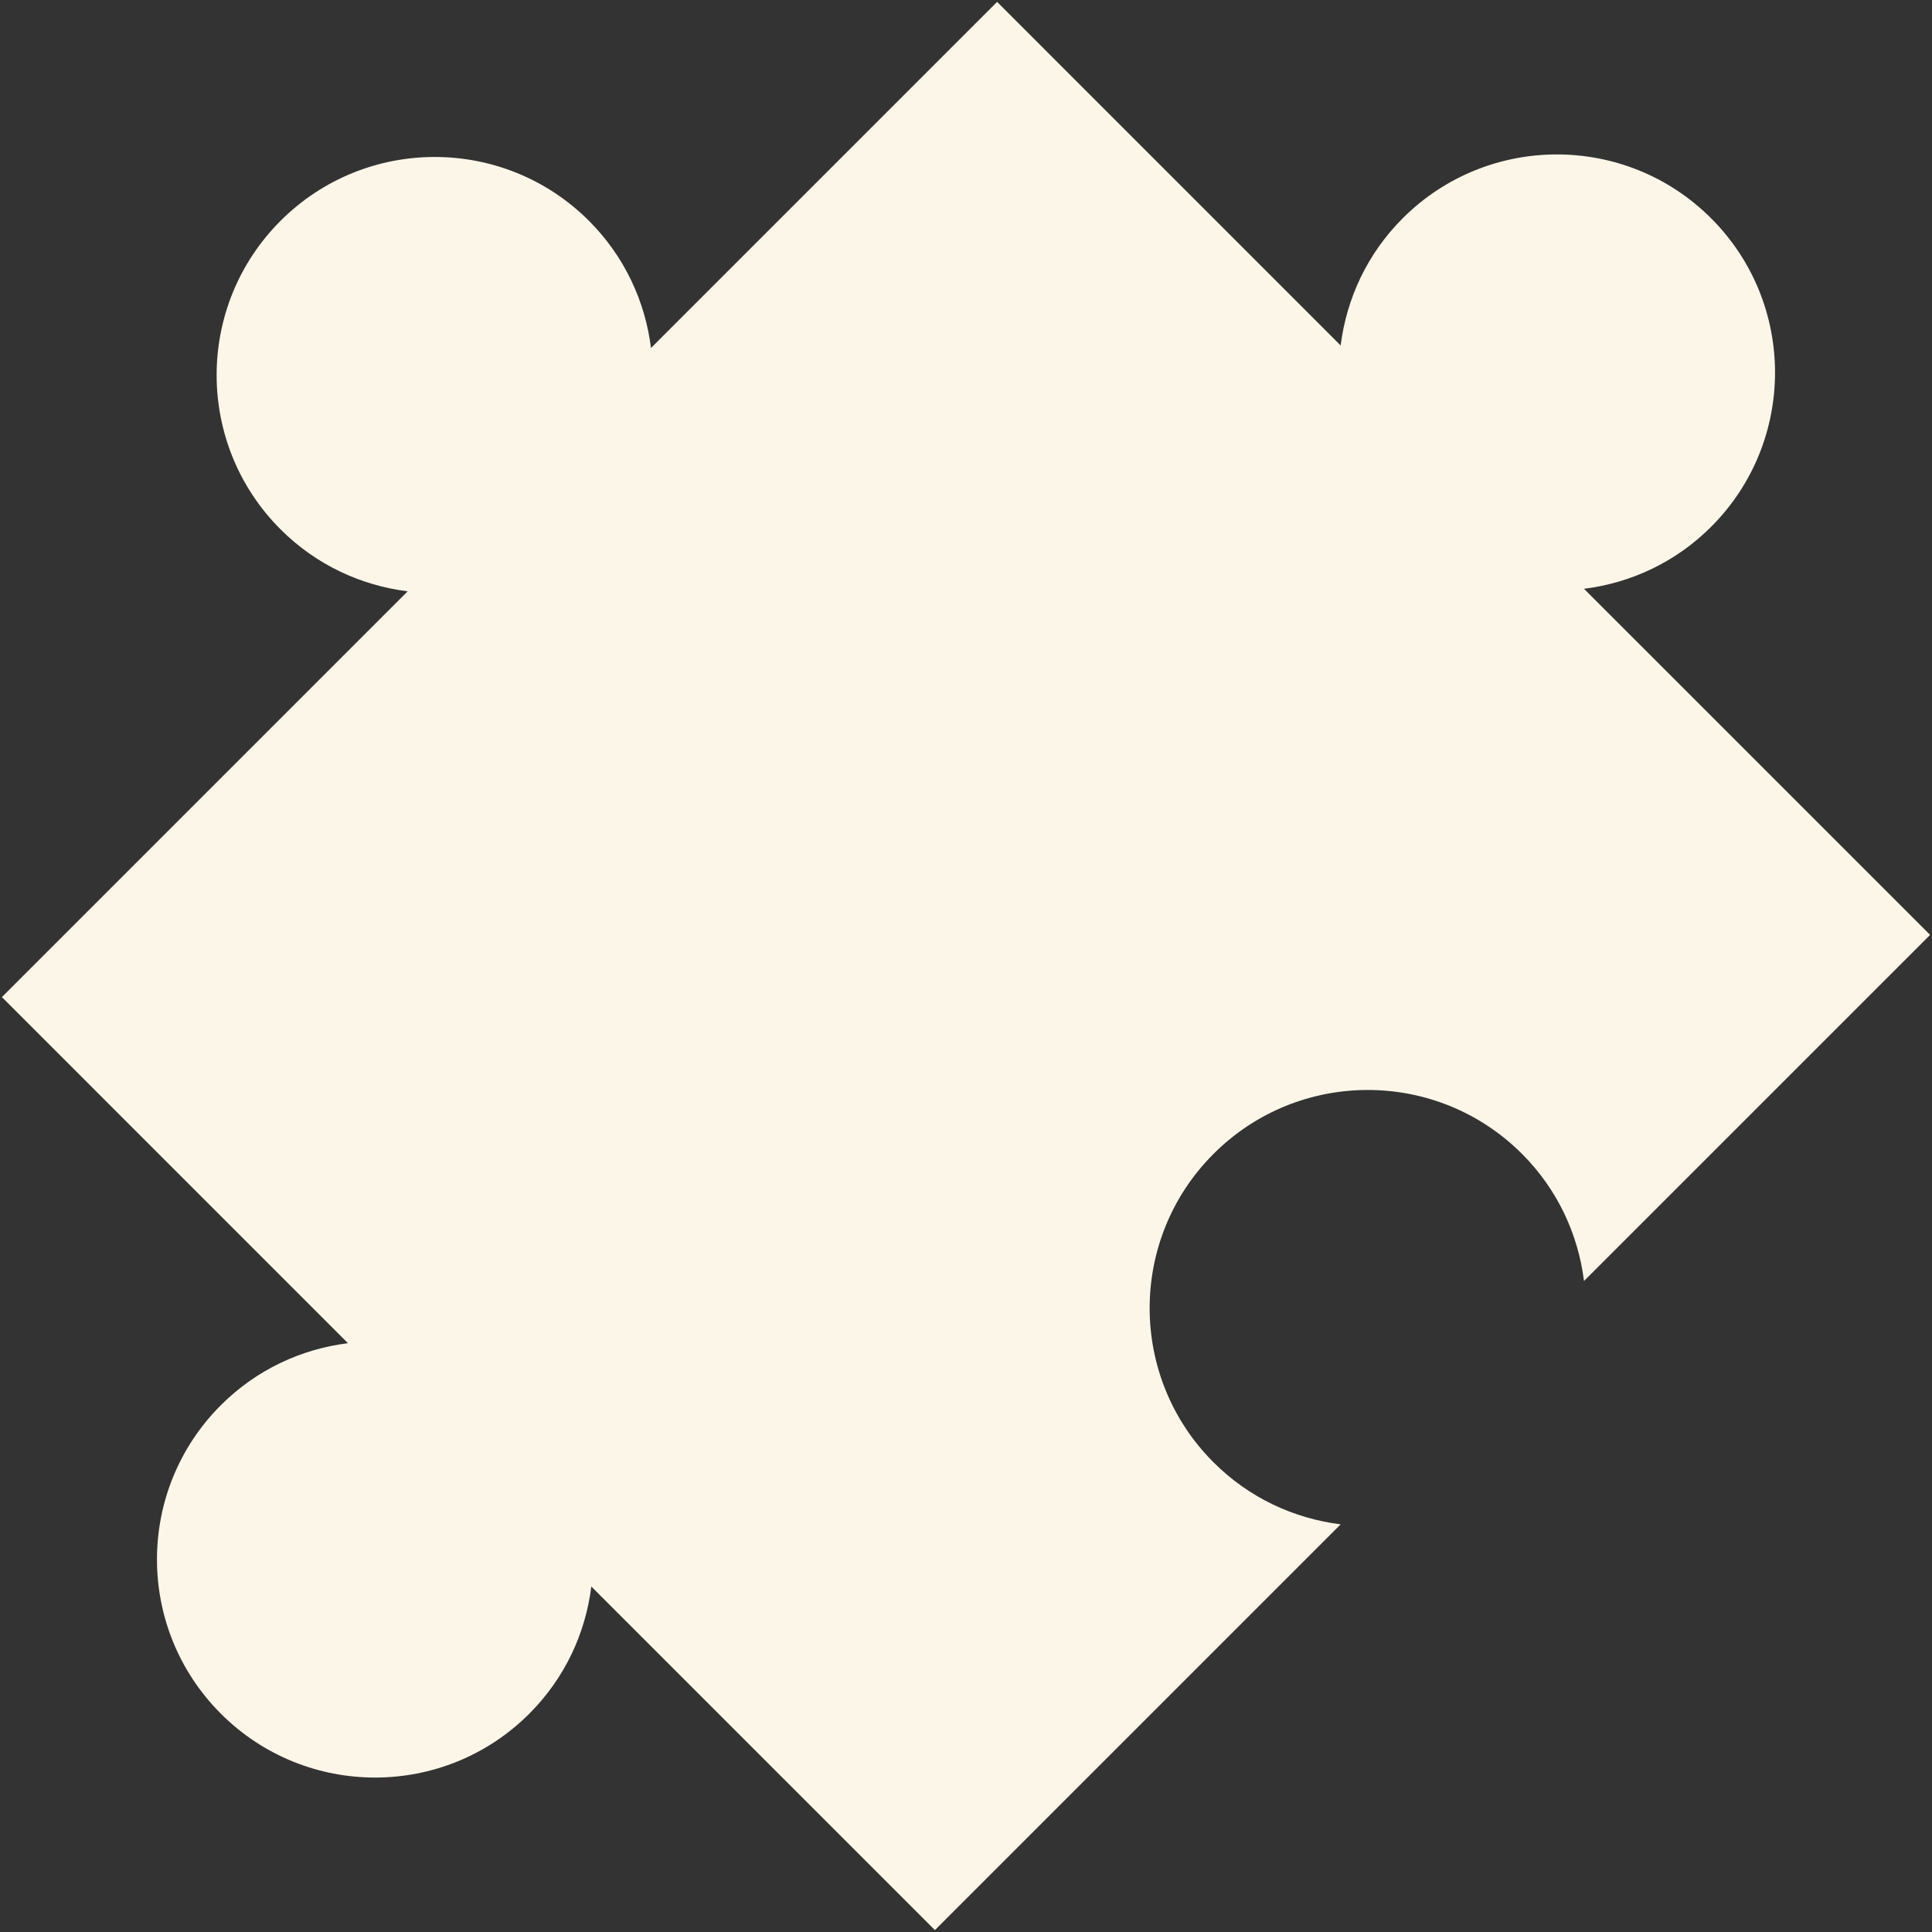 <?xml version="1.0" encoding="iso-8859-1"?>
<!DOCTYPE svg PUBLIC "-//W3C//DTD SVG 1.1//EN" "http://www.w3.org/Graphics/SVG/1.1/DTD/svg11.dtd">
<svg 
 version="1.1" xmlns="http://www.w3.org/2000/svg" xmlns:xlink="http://www.w3.org/1999/xlink" x="0px" y="0px" width="512px"
	 height="512px" viewBox="0 0 512 512" style="enable-background:new 0 0 512 512;" xml:space="preserve"
><rect x="0" y="0" width="512" height="512" fill="#333333" stroke="none"/><g id="afcae5a789ccd549f9c6e2a2f8158108"><g></g><g fill="#fcf6e8"><path style="display: inline; fill-rule: evenodd; clip-rule: evenodd;" d="M453.468,57.854c22.576,22.577,22.576,59.176,0.004,81.75
		c-9.456,9.454-21.375,14.896-33.696,16.43l91.725,91.723l-91.725,91.721c-1.534-12.313-6.974-24.24-16.431-33.692
		c-22.572-22.577-59.172-22.577-81.744,0c-22.576,22.576-22.576,59.172-0.004,81.748c9.456,9.457,21.383,14.896,33.692,16.431
		L247.758,511.5l-91.051-91.051c-1.535,12.317-6.974,24.235-16.431,33.692c-22.572,22.572-59.174,22.572-81.75,0
		c-22.57-22.572-22.57-59.176,0.002-81.749c9.456-9.456,21.376-14.896,33.692-16.43L0.5,264.242l107.535-107.535
		c-12.317-1.537-24.24-6.976-33.696-16.433C51.766,117.7,51.766,81.103,74.341,58.526c22.575-22.57,59.174-22.57,81.747,0
		c9.456,9.457,14.896,21.379,16.434,33.695L264.242,0.5l91.047,91.051c1.539-12.315,6.978-24.24,16.435-33.696
		C394.296,35.284,430.896,35.284,453.468,57.854z"></path></g></g></svg>